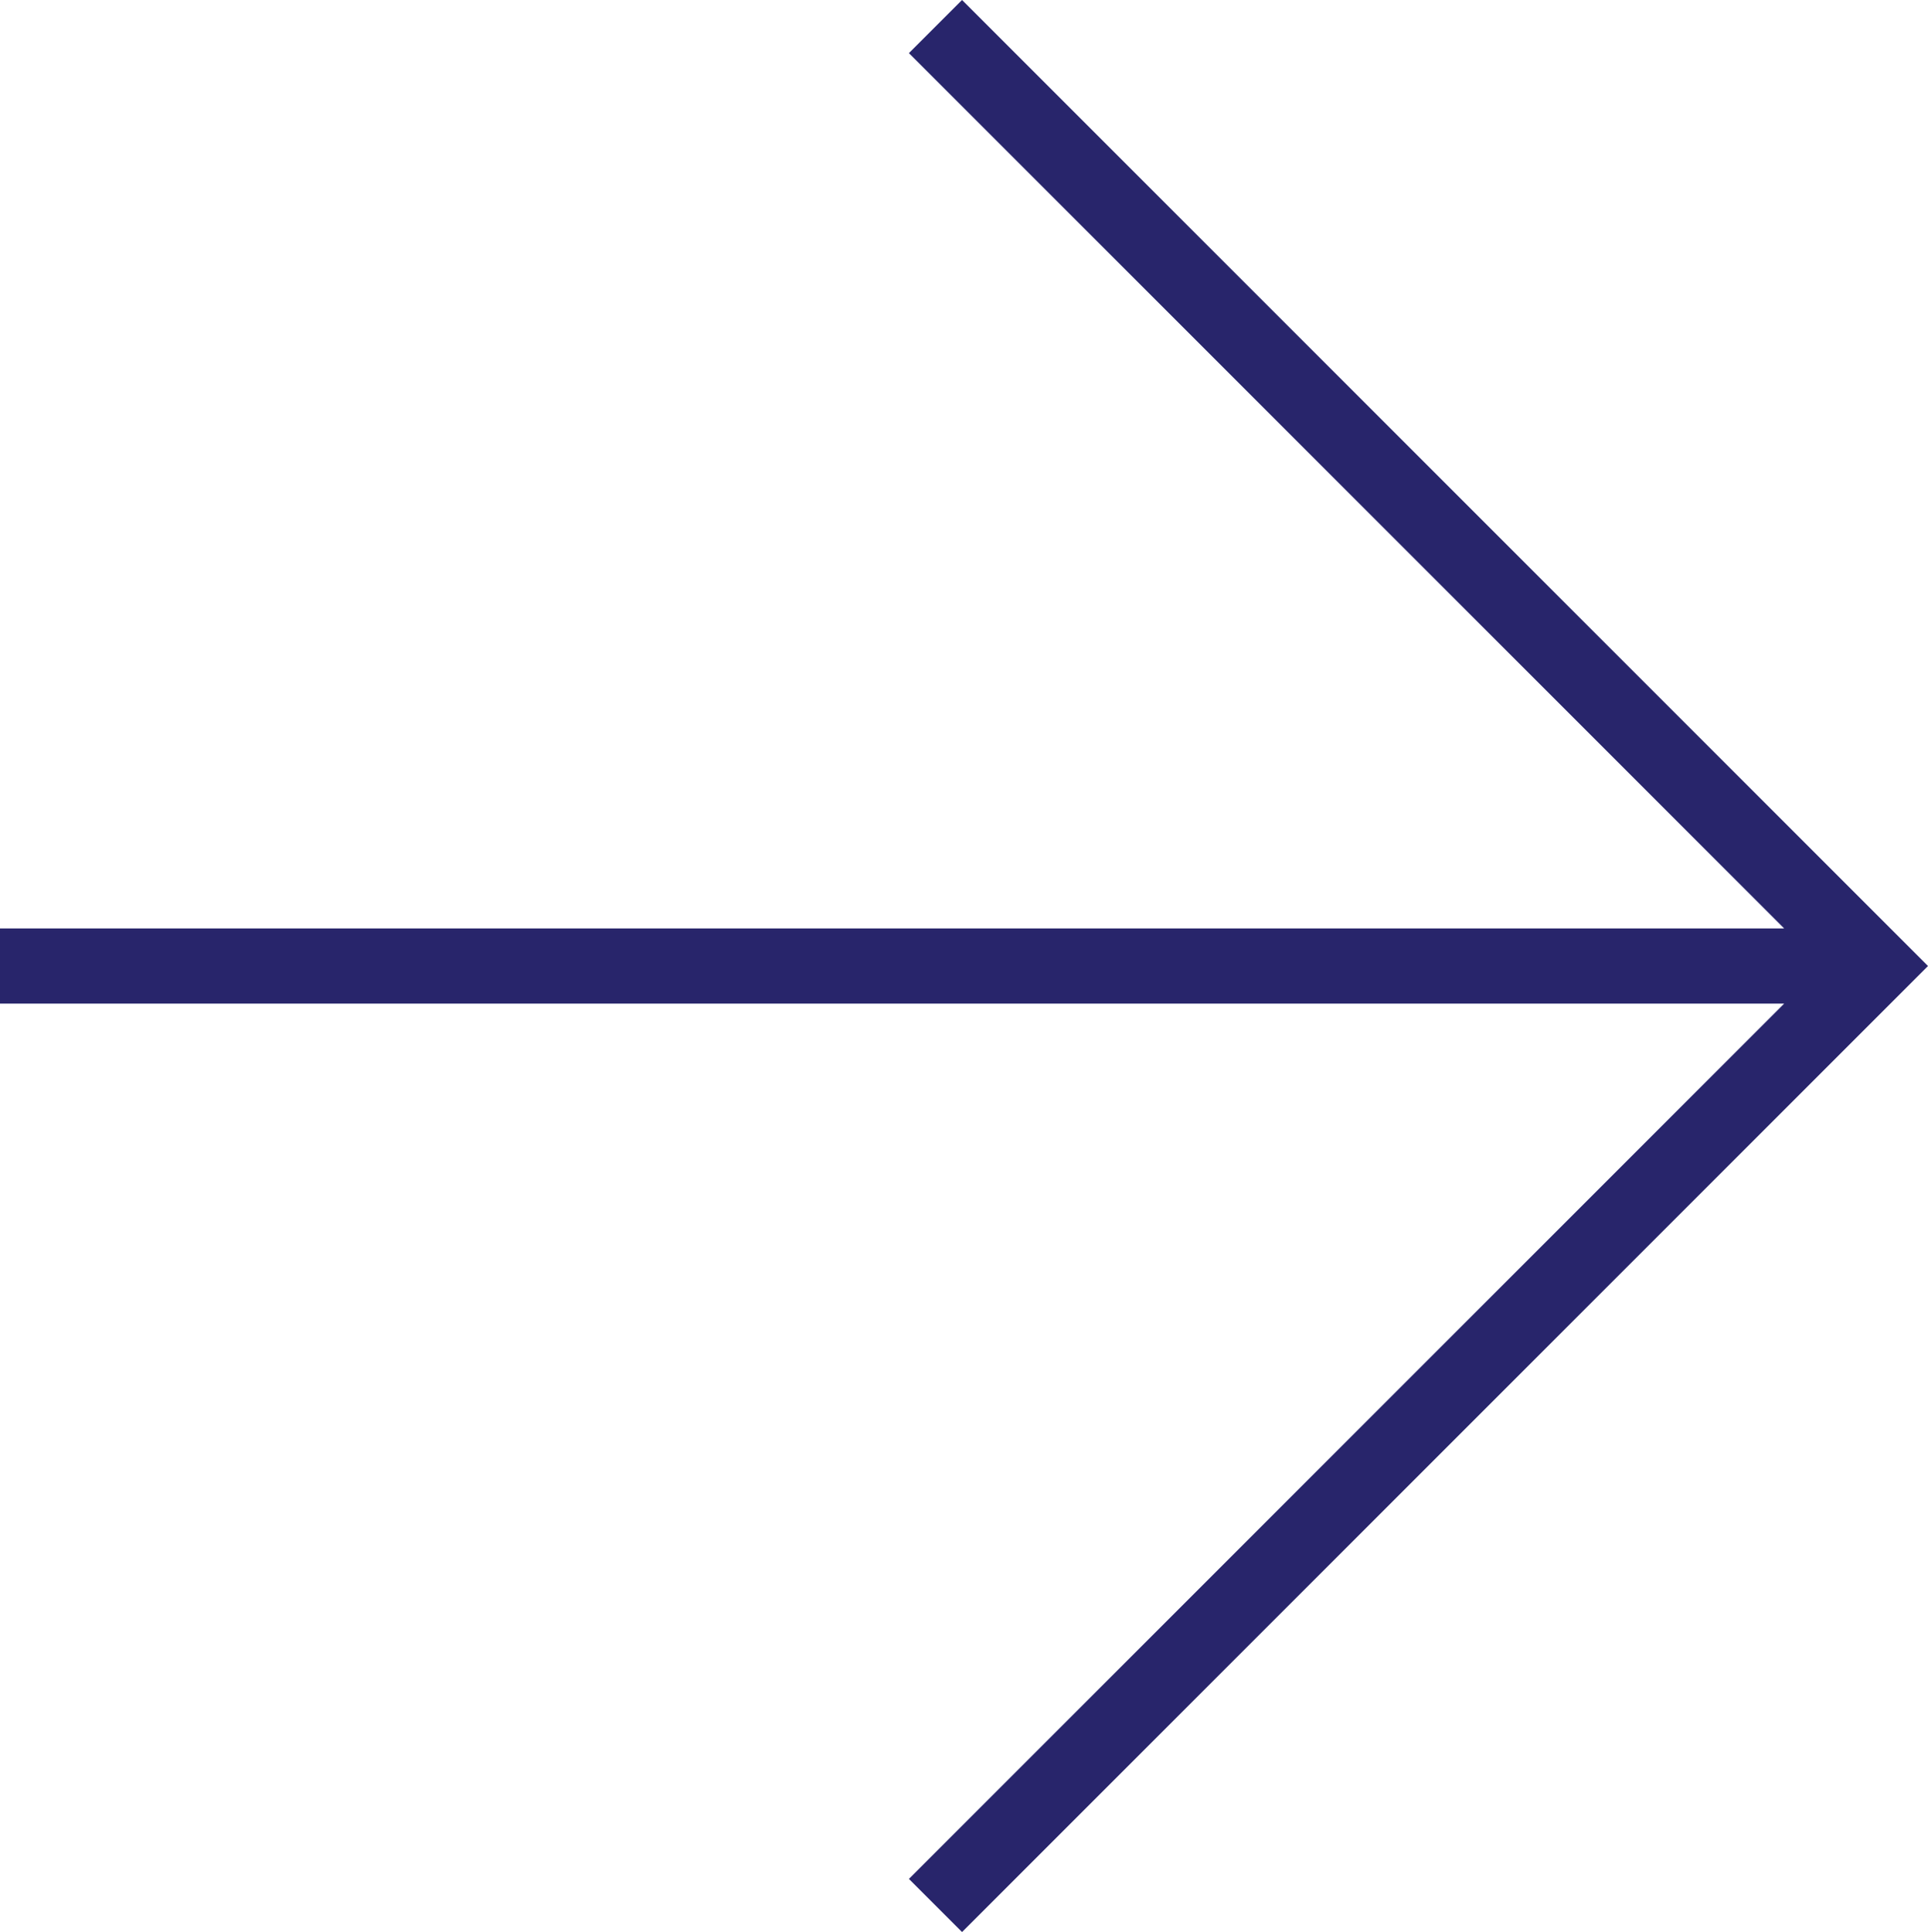 <svg xmlns="http://www.w3.org/2000/svg" width="51.31" height="51.414" viewBox="0 0 51.31 51.414"><path d="M989.741,771.773l-1.414,1.414,23.293,23.293H964.138v2h47.482l-23.293,23.293,1.414,1.414,25.707-25.707Z" transform="translate(-964.138 -771.773)" fill="#28256b"/></svg>